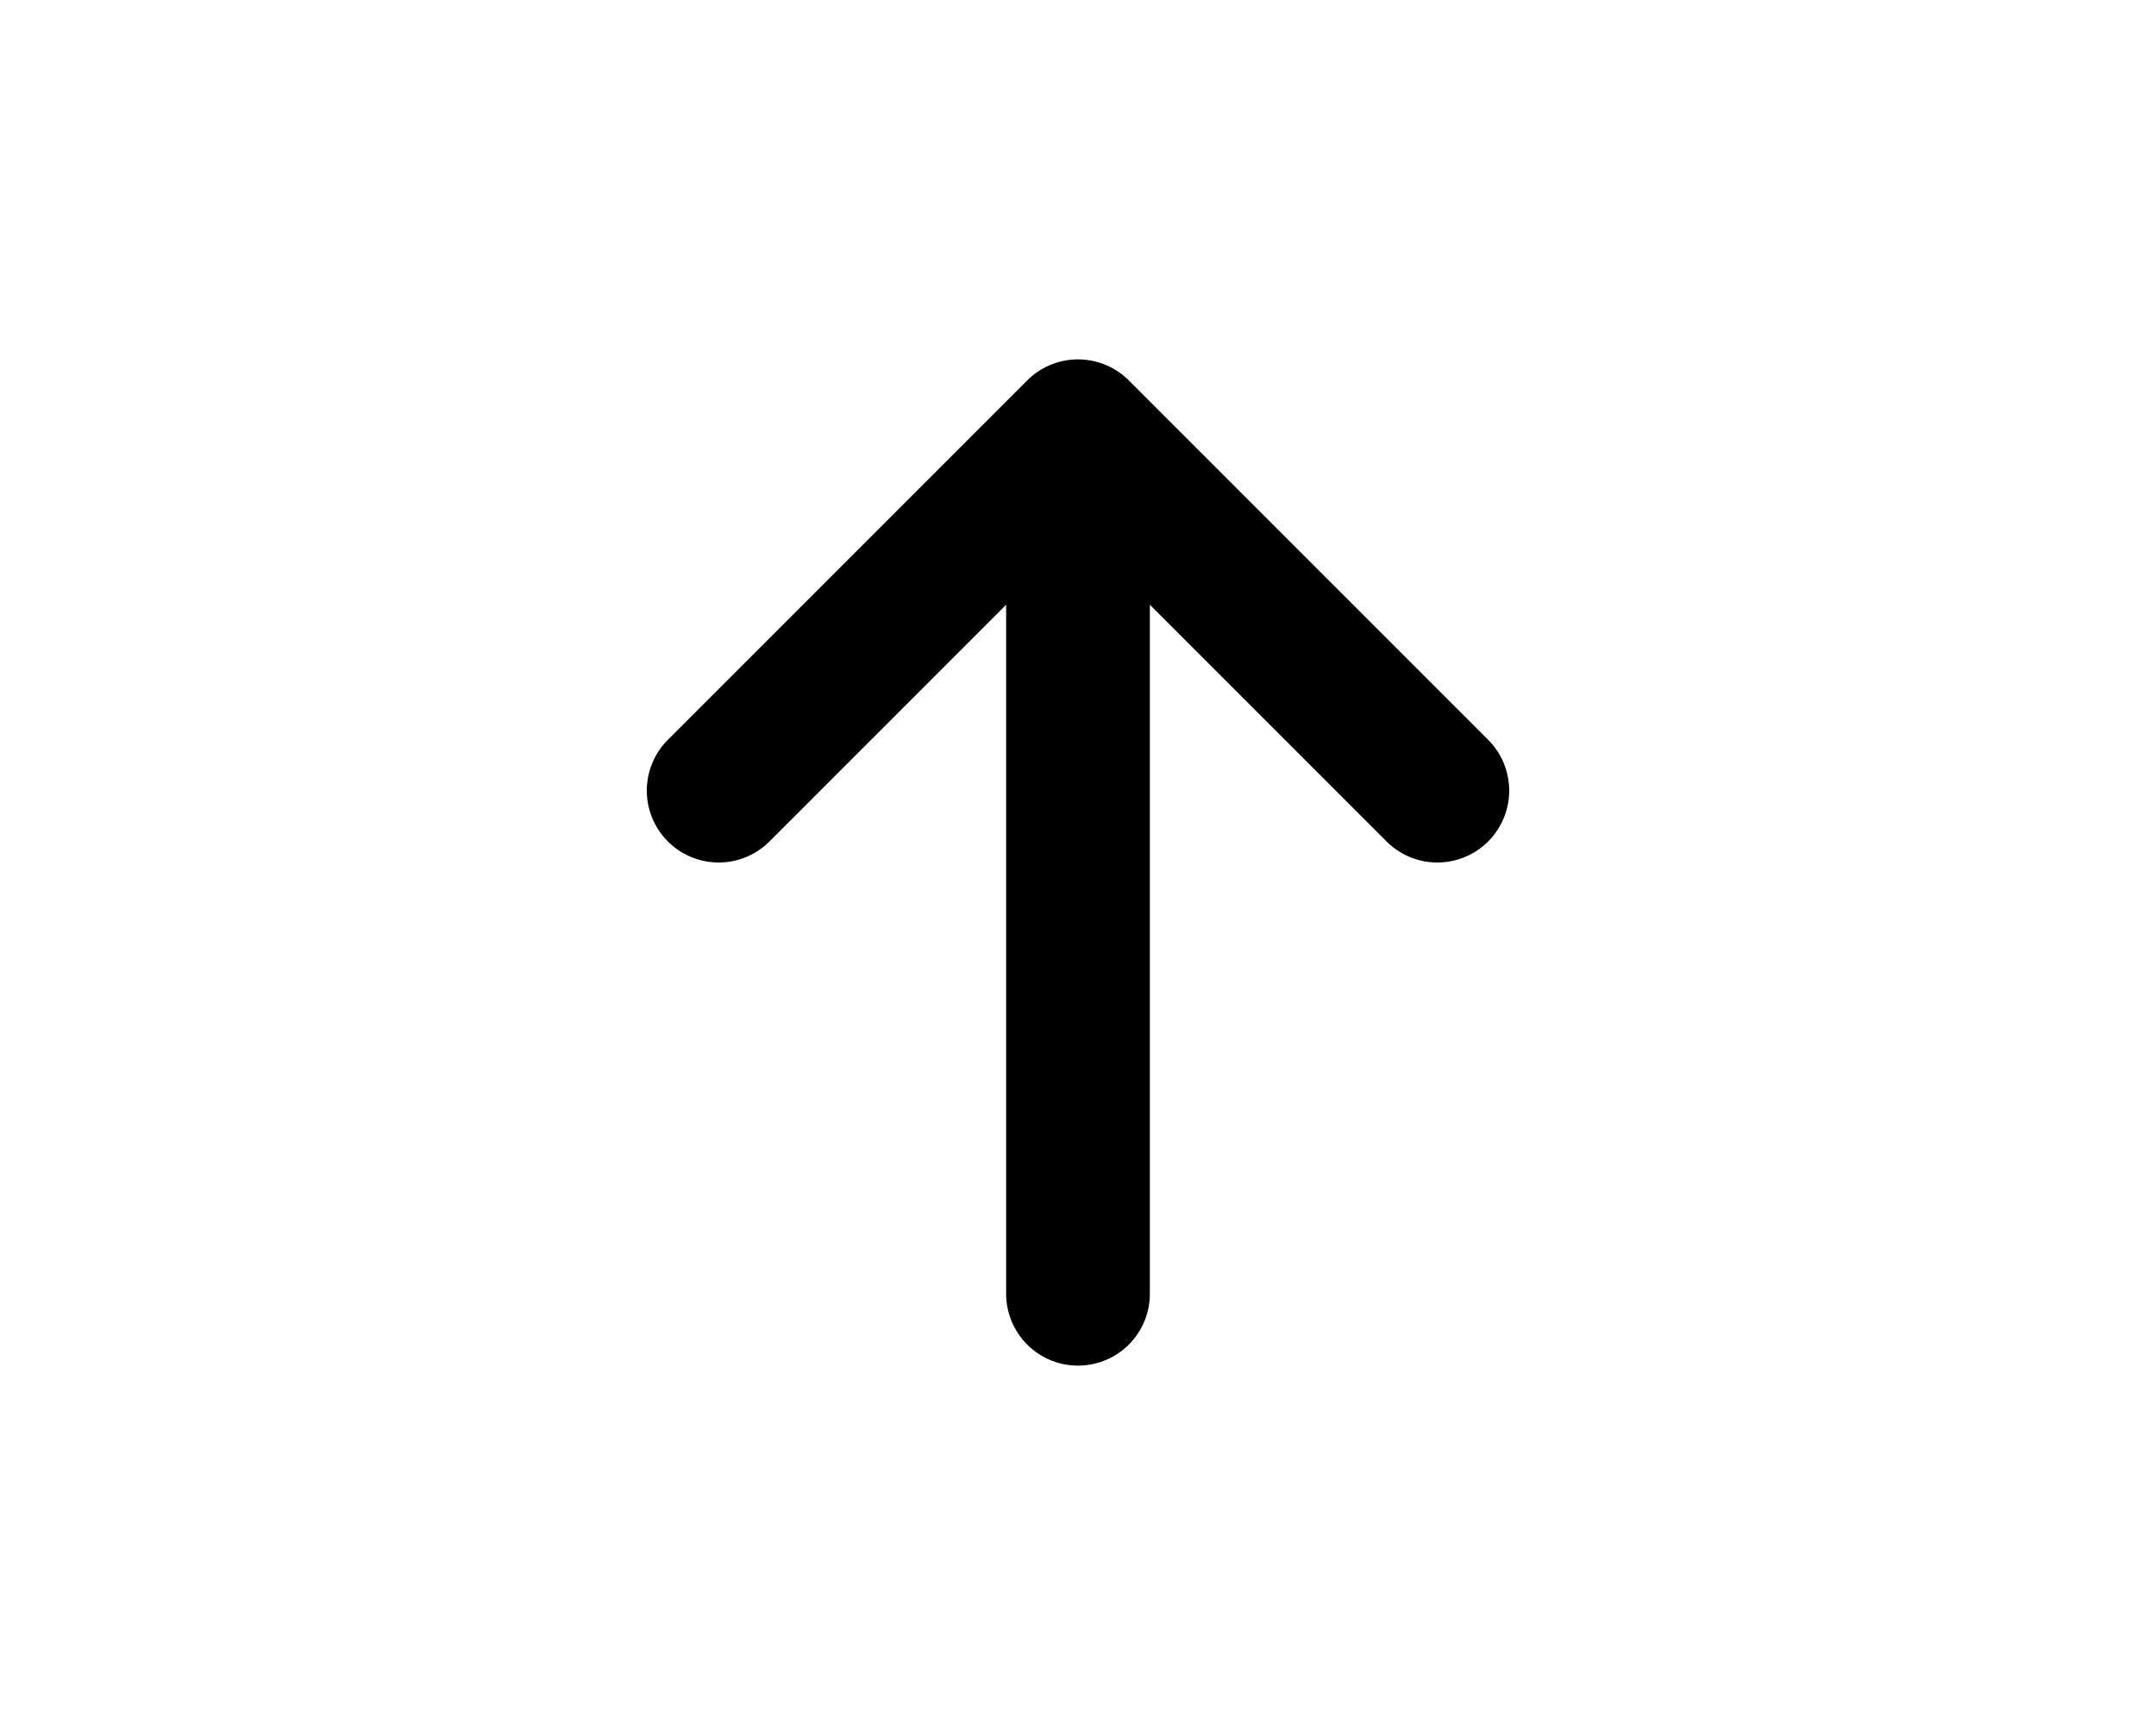 <svg xmlns="http://www.w3.org/2000/svg" fill="none" viewBox="0 0 24 24" stroke-width="2" stroke="currentColor" aria-hidden="true" width="30"><path stroke-linecap="round" stroke-linejoin="round" d="M7 11l5-5m0 0l5 5m-5-5v12"/></svg>